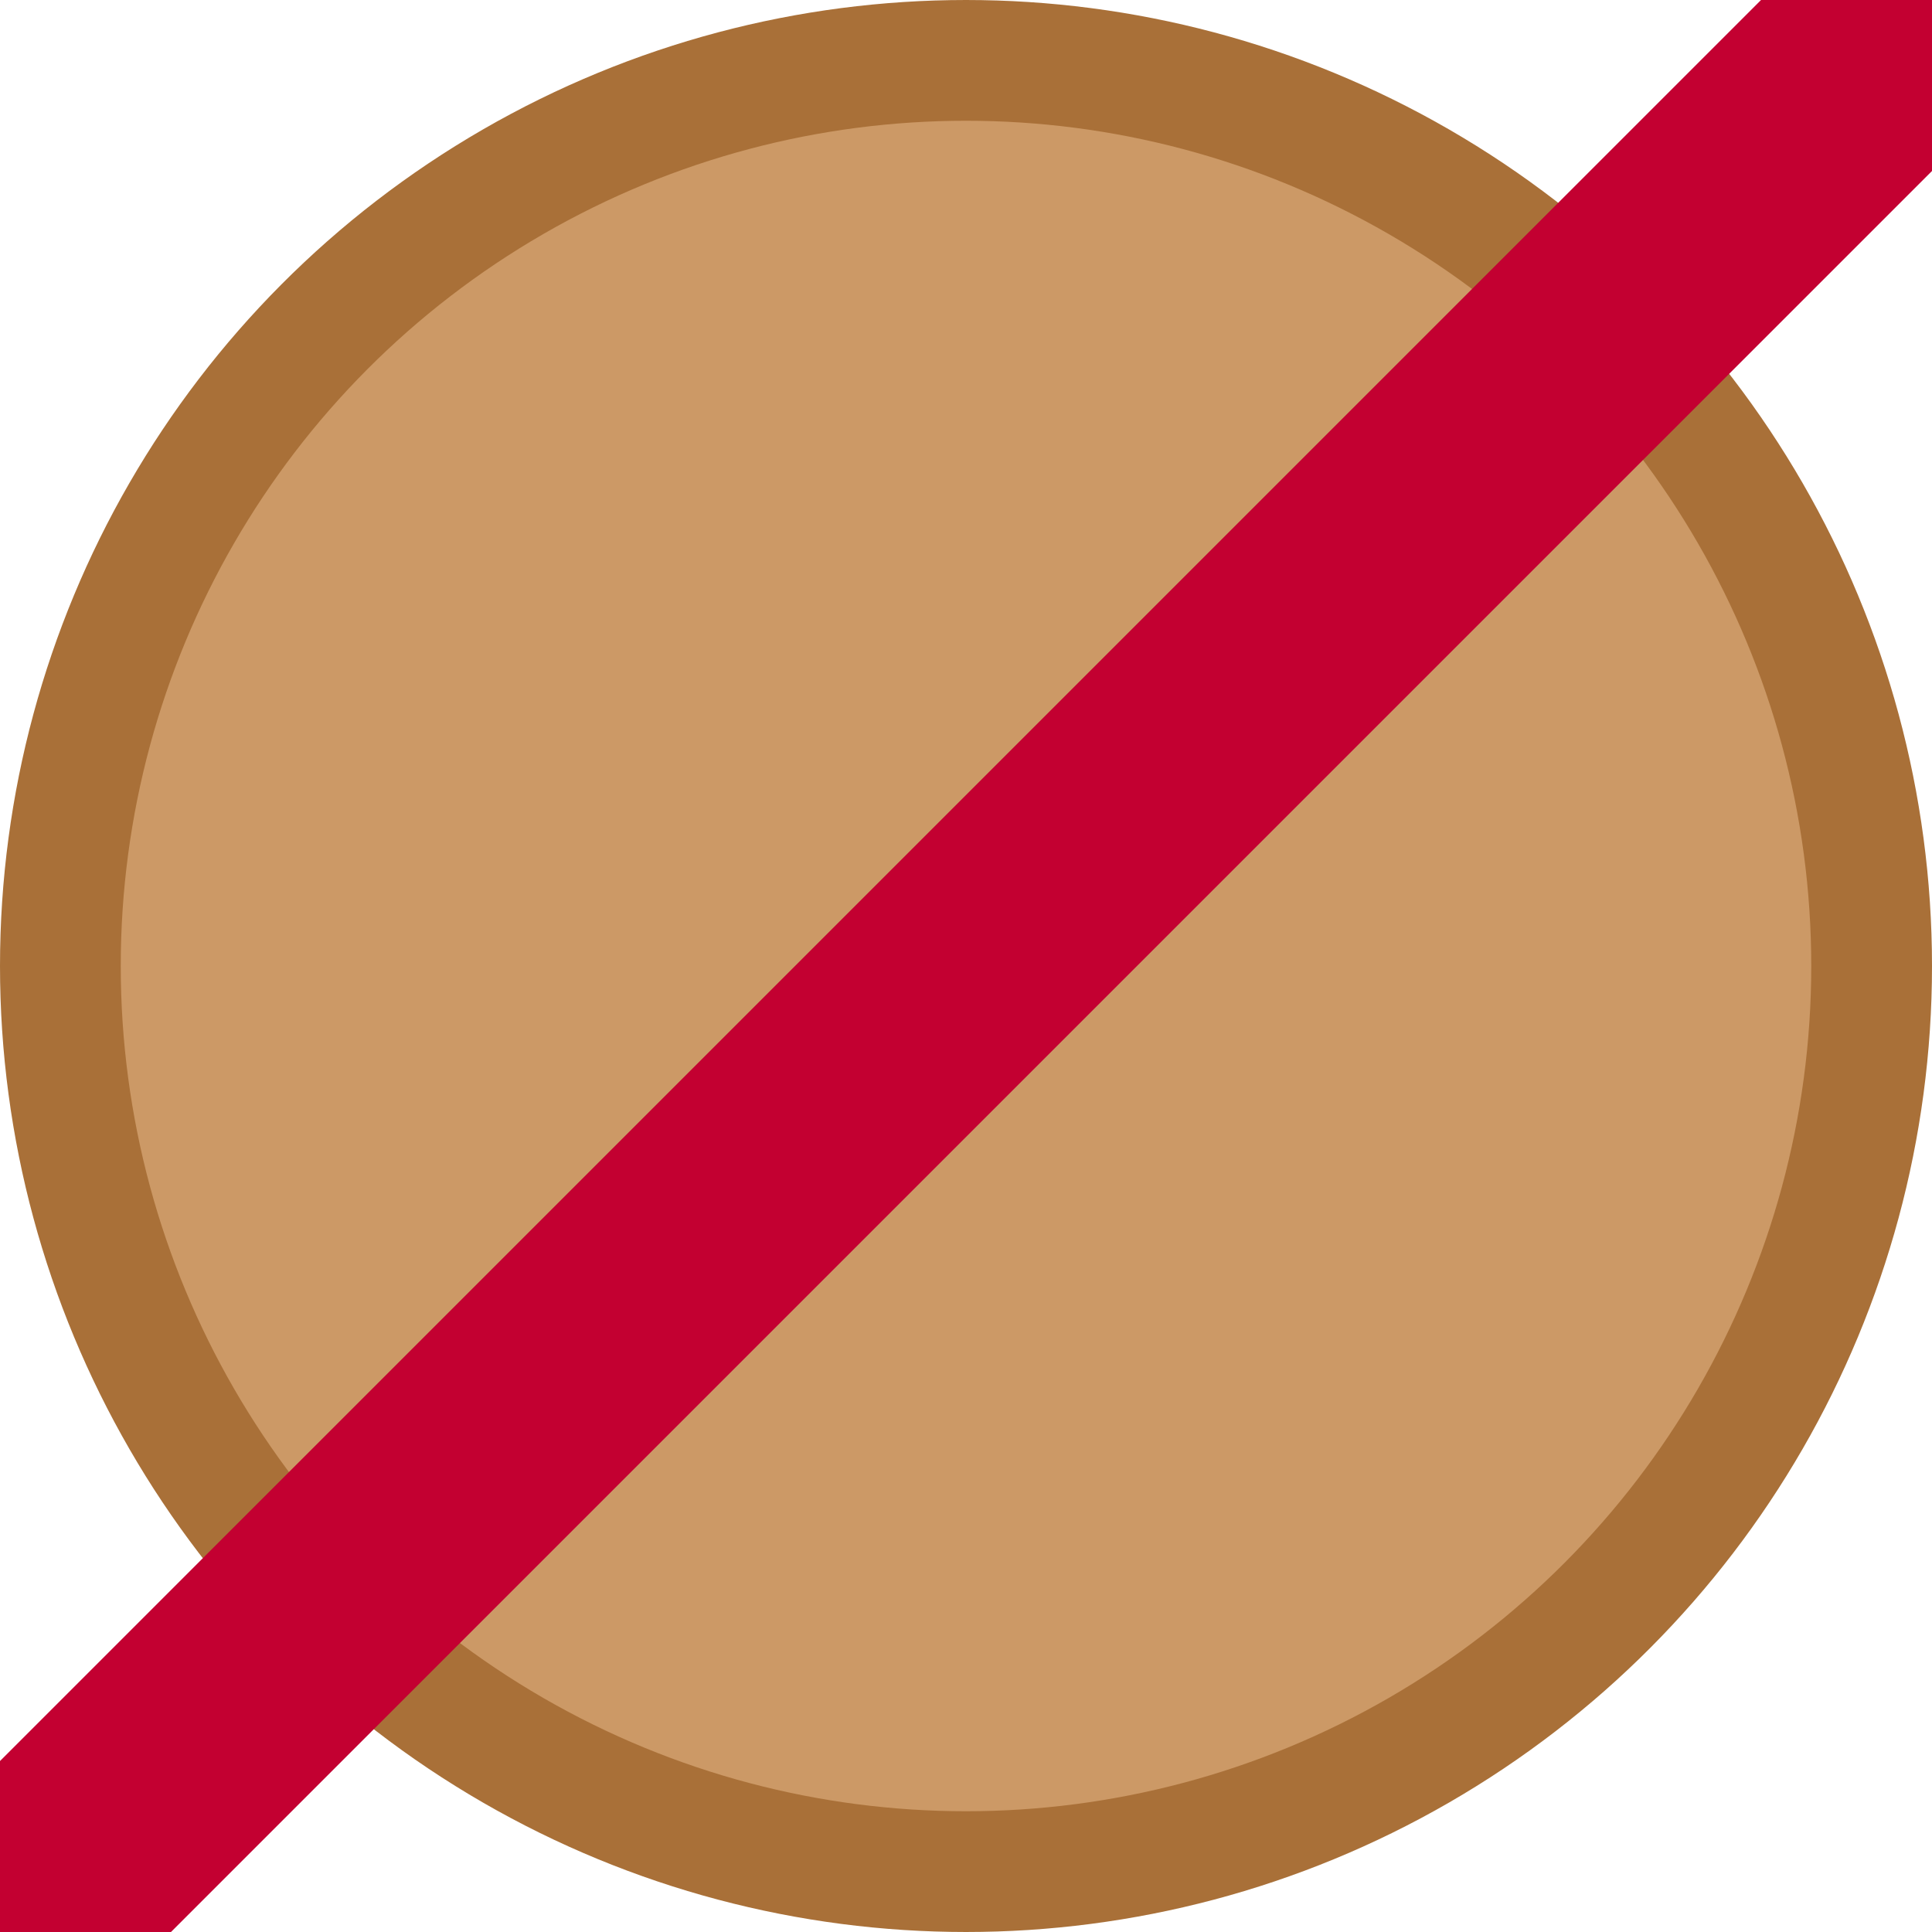 <svg xmlns="http://www.w3.org/2000/svg" version="1" width="16" height="16"><circle r="7.5" cy="8" cx="8" fill="#c96" stroke="#a97038"/><path d="M14.584 0L0 14.584V16h1.416L16 1.416V0h-1.416z" fill="#c30031"/></svg>
